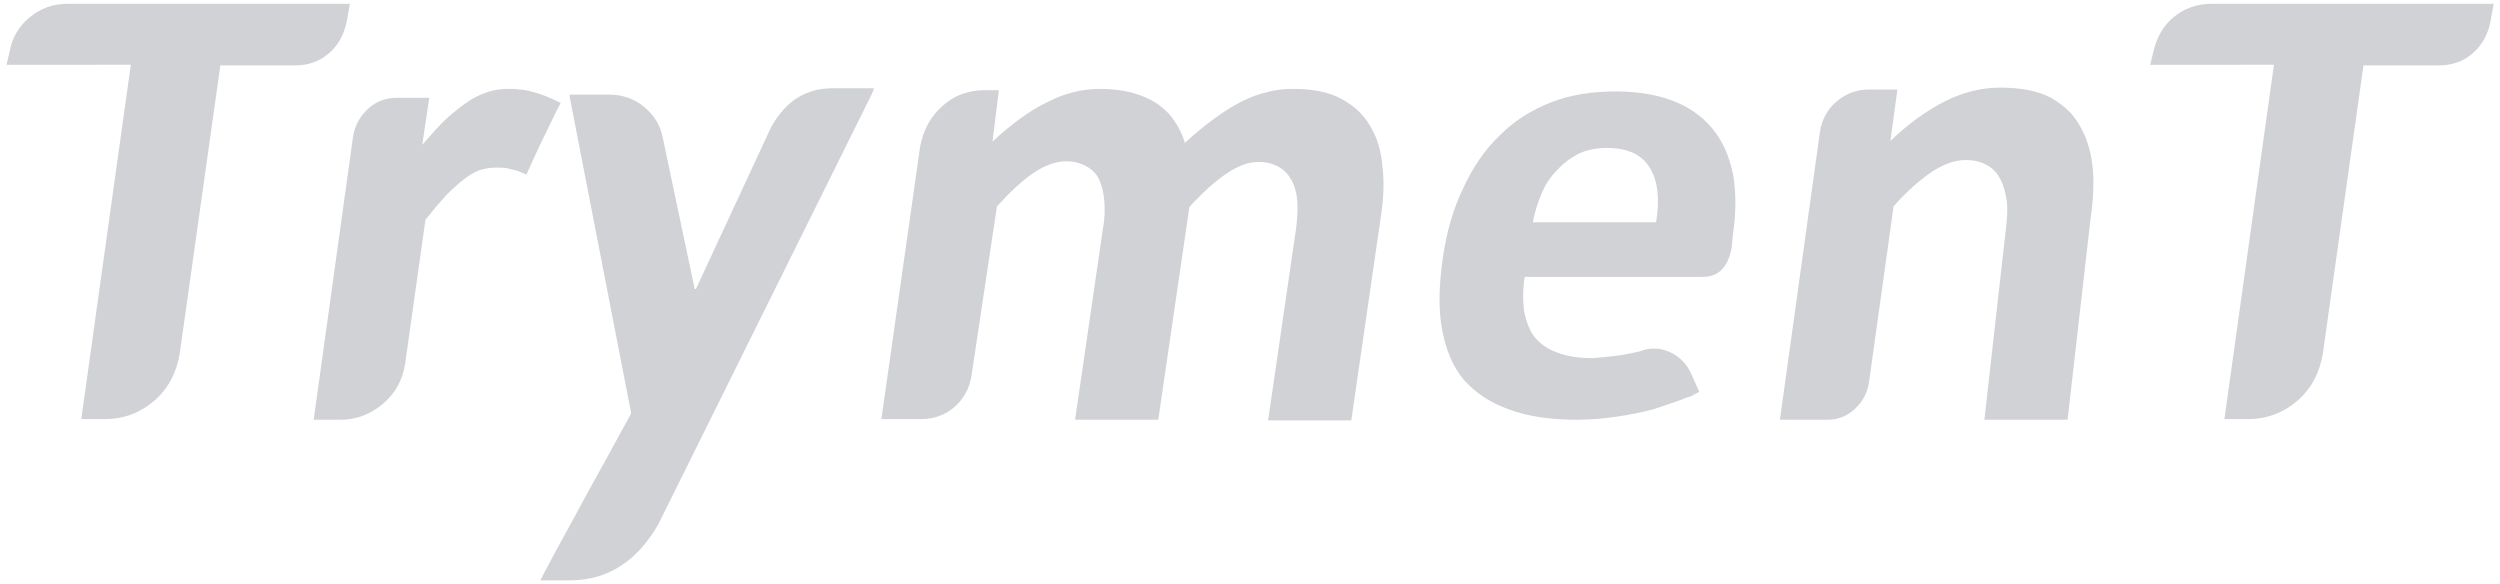 <?xml version="1.0" encoding="utf-8"?>
<!-- Generator: Adobe Illustrator 27.0.0, SVG Export Plug-In . SVG Version: 6.00 Build 0)  -->
<svg version="1.1" id="图层_1" xmlns="http://www.w3.org/2000/svg" xmlns:xlink="http://www.w3.org/1999/xlink" x="0px" y="0px"
	 viewBox="0 0 393.7 91.9" style="enable-background:new 0 0 393.7 91.9;" xml:space="preserve">
<style type="text/css">
	.st0{fill:#D1D2D5;}
</style>
<path class="st0" d="M1,10.3l0.5-2.1C1.9,5.9,3,4.1,4.7,2.7c1.7-1.4,3.7-2.1,5.9-2.1h44.5l-0.5,2.8c-0.4,2-1.3,3.7-2.8,5
	c-1.5,1.3-3.3,1.9-5.3,1.9H34.7l-6.4,45.4c-0.5,3-1.8,5.5-4,7.4c-2.2,1.9-4.8,2.9-7.8,2.9h-3.7l7.8-55.8H1z"/>
<path class="st0" d="M81.8,14.1L81.8,14.1c0.4,0,1.2,0.1,2.2,0.4c1.1,0.3,2.5,0.8,4.3,1.7c-0.4,0.8-0.9,1.7-1.5,3
	c-0.6,1.2-1.2,2.5-1.8,3.7c-0.6,1.3-1.3,2.8-2.1,4.6c-0.6-0.3-1-0.4-1.4-0.6c-0.4-0.1-0.8-0.2-1.2-0.3c-0.6-0.2-1.3-0.2-2.3-0.2
	c-1,0-1.8,0.2-2.5,0.4c-0.8,0.3-1.6,0.8-2.4,1.4c-0.9,0.7-1.8,1.5-2.8,2.5c-1,1.1-2.1,2.4-3.3,3.9l-3.2,22.7
	c-0.4,2.6-1.6,4.7-3.5,6.3c-1.9,1.6-4.1,2.5-6.7,2.5h-4.2l6.2-44.6c0.3-1.8,1.1-3.2,2.4-4.4s2.8-1.7,4.6-1.7h5l-1.1,7.4
	c1.5-1.7,2.8-3.2,4-4.3c1.3-1.1,2.4-2,3.5-2.7c1.1-0.7,2.1-1.1,3.1-1.4c1-0.3,2-0.4,3-0.4C80.8,14,81.3,14,81.8,14.1z"/>
<path class="st0" d="M137.3,14.8l-33.7,67.9c-3.4,5.8-8,8.7-13.9,8.7h-4.6c0.1-0.2,0.8-1.6,2.2-4.2c1.4-2.6,3.1-5.6,4.9-9
	c1.9-3.4,4.3-7.8,7.2-13.1l-9.5-48.9c-0.1-0.5-0.2-0.9-0.2-1.3h6.2c2.1,0,3.9,0.6,5.5,1.9c1.6,1.3,2.6,2.9,3,5l5,23.7h0.2l11.8-25.4
	c2.3-4.2,5.5-6.2,9.7-6.2h6.5c0,0.1,0,0.1,0,0.2C137.5,14.3,137.4,14.5,137.3,14.8z"/>
<path class="st0" d="M157,32.5l-4,26.6c-0.3,2-1.2,3.7-2.7,5c-1.5,1.3-3.3,1.9-5.3,1.9h-6.2l6.1-42.9c0.5-2.6,1.6-4.7,3.5-6.4
	c1.9-1.7,4.1-2.5,6.7-2.5h2.2l-1,8.1c3-2.8,5.9-4.9,8.6-6.2c2.7-1.4,5.5-2.1,8.3-2.1c1.9,0,3.6,0.2,5.1,0.6c1.5,0.4,2.8,1,3.9,1.7
	c1.1,0.8,2,1.6,2.7,2.7c0.8,1.1,1.3,2.2,1.7,3.5c1.6-1.5,3.1-2.7,4.6-3.8c1.5-1.1,2.9-2,4.3-2.7c1.4-0.7,2.7-1.2,4.1-1.5
	c1.4-0.4,2.7-0.5,4.1-0.5c3.1,0,5.6,0.5,7.6,1.6c2,1.1,3.5,2.5,4.5,4.3c1.1,1.8,1.7,3.9,1.9,6.3c0.3,2.4,0.2,4.9-0.2,7.6l-4.7,32.4
	h-13.1l4.4-30.2c0.2-1.6,0.3-3,0.2-4.3c-0.1-1.3-0.4-2.4-0.9-3.3c-0.5-0.9-1.1-1.6-2-2.1c-0.9-0.5-1.9-0.8-3.2-0.8
	c-1.6,0-3.2,0.6-5,1.8c-1.8,1.2-3.8,3-5.9,5.3l-4.9,33.5h-13.1l4.4-30.2c0.3-1.6,0.3-3,0.2-4.3c-0.1-1.3-0.4-2.4-0.8-3.3
	s-1.1-1.6-2-2.1c-0.9-0.5-1.9-0.8-3.2-0.8c-1.6,0-3.3,0.6-5.1,1.8C161,28.4,159.1,30.2,157,32.5z"/>
<path class="st0" d="M257,55.6c0.5-0.1,1.1-0.2,1.9-0.5c1.6-0.4,3-0.2,4.4,0.5c1.3,0.7,2.3,1.7,3,3.2l1.3,2.9
	c-0.4,0.2-0.9,0.5-1.5,0.8c-0.1,0-0.1,0-0.2,0c-0.7,0.3-1.5,0.6-2.7,1c-1.1,0.4-2.1,0.7-3,1c-1.6,0.4-3.4,0.8-5.5,1.1
	c-2,0.3-4.2,0.5-6.4,0.5c-4.1,0-7.6-0.5-10.6-1.6c-2.9-1-5.3-2.6-7.1-4.6c-1.8-2.1-2.9-4.8-3.5-8c-0.6-3.2-0.5-6.9,0.1-11.2
	c0.6-4.1,1.6-7.7,3.2-11c1.5-3.3,3.4-6.1,5.8-8.4c2.3-2.3,5-4,8.1-5.2c3.1-1.2,6.5-1.7,10.1-1.7c3.8,0,7,0.6,9.6,1.7
	c2.6,1.1,4.6,2.7,6.1,4.7c1.5,2,2.4,4.4,2.9,7.1c0.4,2.7,0.4,5.7-0.1,9l-0.2,2.1c-0.3,1.6-0.8,2.7-1.6,3.5c-0.8,0.8-1.8,1.1-3,1.1
	h-28c-0.3,2-0.3,3.8-0.1,5.3c0.3,1.6,0.8,3,1.6,4.1c0.9,1.1,2.1,2,3.6,2.5c1.5,0.6,3.4,0.9,5.6,0.9C253.2,56.2,255.3,56,257,55.6z
	 M242.8,30.4c-0.6,1.4-1.1,2.9-1.4,4.6h19.4c0.6-3.6,0.3-6.5-1-8.6c-1.3-2.1-3.5-3.1-6.8-3.1c-1.6,0-3.1,0.3-4.4,0.9
	c-1.3,0.7-2.4,1.5-3.3,2.5C244.2,27.8,243.4,29,242.8,30.4z"/>
<path class="st0" d="M298.2,32.5l-3.9,27.9c-0.3,1.7-1.1,3-2.3,4.1c-1.2,1.1-2.7,1.6-4.3,1.6h-7.4l6.3-45.3c0.3-2,1.2-3.6,2.6-4.8
	c1.4-1.2,3.1-1.9,5.1-1.9h4.5l-1.1,8.1c2.9-2.8,5.9-4.9,8.7-6.3c2.8-1.4,5.7-2.1,8.6-2.1c3.2,0,5.8,0.5,7.8,1.5
	c2,1.1,3.6,2.5,4.6,4.3c1.1,1.8,1.8,3.9,2.1,6.3c0.3,2.4,0.2,5.3-0.3,8.7l-3.6,31.5h-13.1l3.3-29.3c0.3-2.2,0.4-4,0.2-5.3
	c-0.2-1.3-0.5-2.4-1-3.3c-0.5-1-1.2-1.7-2.1-2.2c-0.9-0.5-2-0.8-3.3-0.8c-1.7,0-3.4,0.6-5.3,1.8C302.4,28.3,300.3,30.1,298.2,32.5z"
	/>
<path class="st0" d="M338.6,10.3l0.5-2.1c0.5-2.2,1.5-4.1,3.2-5.5c1.7-1.4,3.7-2.1,5.9-2.1h44.5l-0.5,2.8c-0.4,2-1.3,3.7-2.8,5
	c-1.5,1.3-3.3,1.9-5.3,1.9h-11.9l-6.4,45.4c-0.5,3-1.8,5.5-4,7.4c-2.2,1.9-4.8,2.9-7.8,2.9h-3.7l7.8-55.8H338.6z"/>
</svg>
